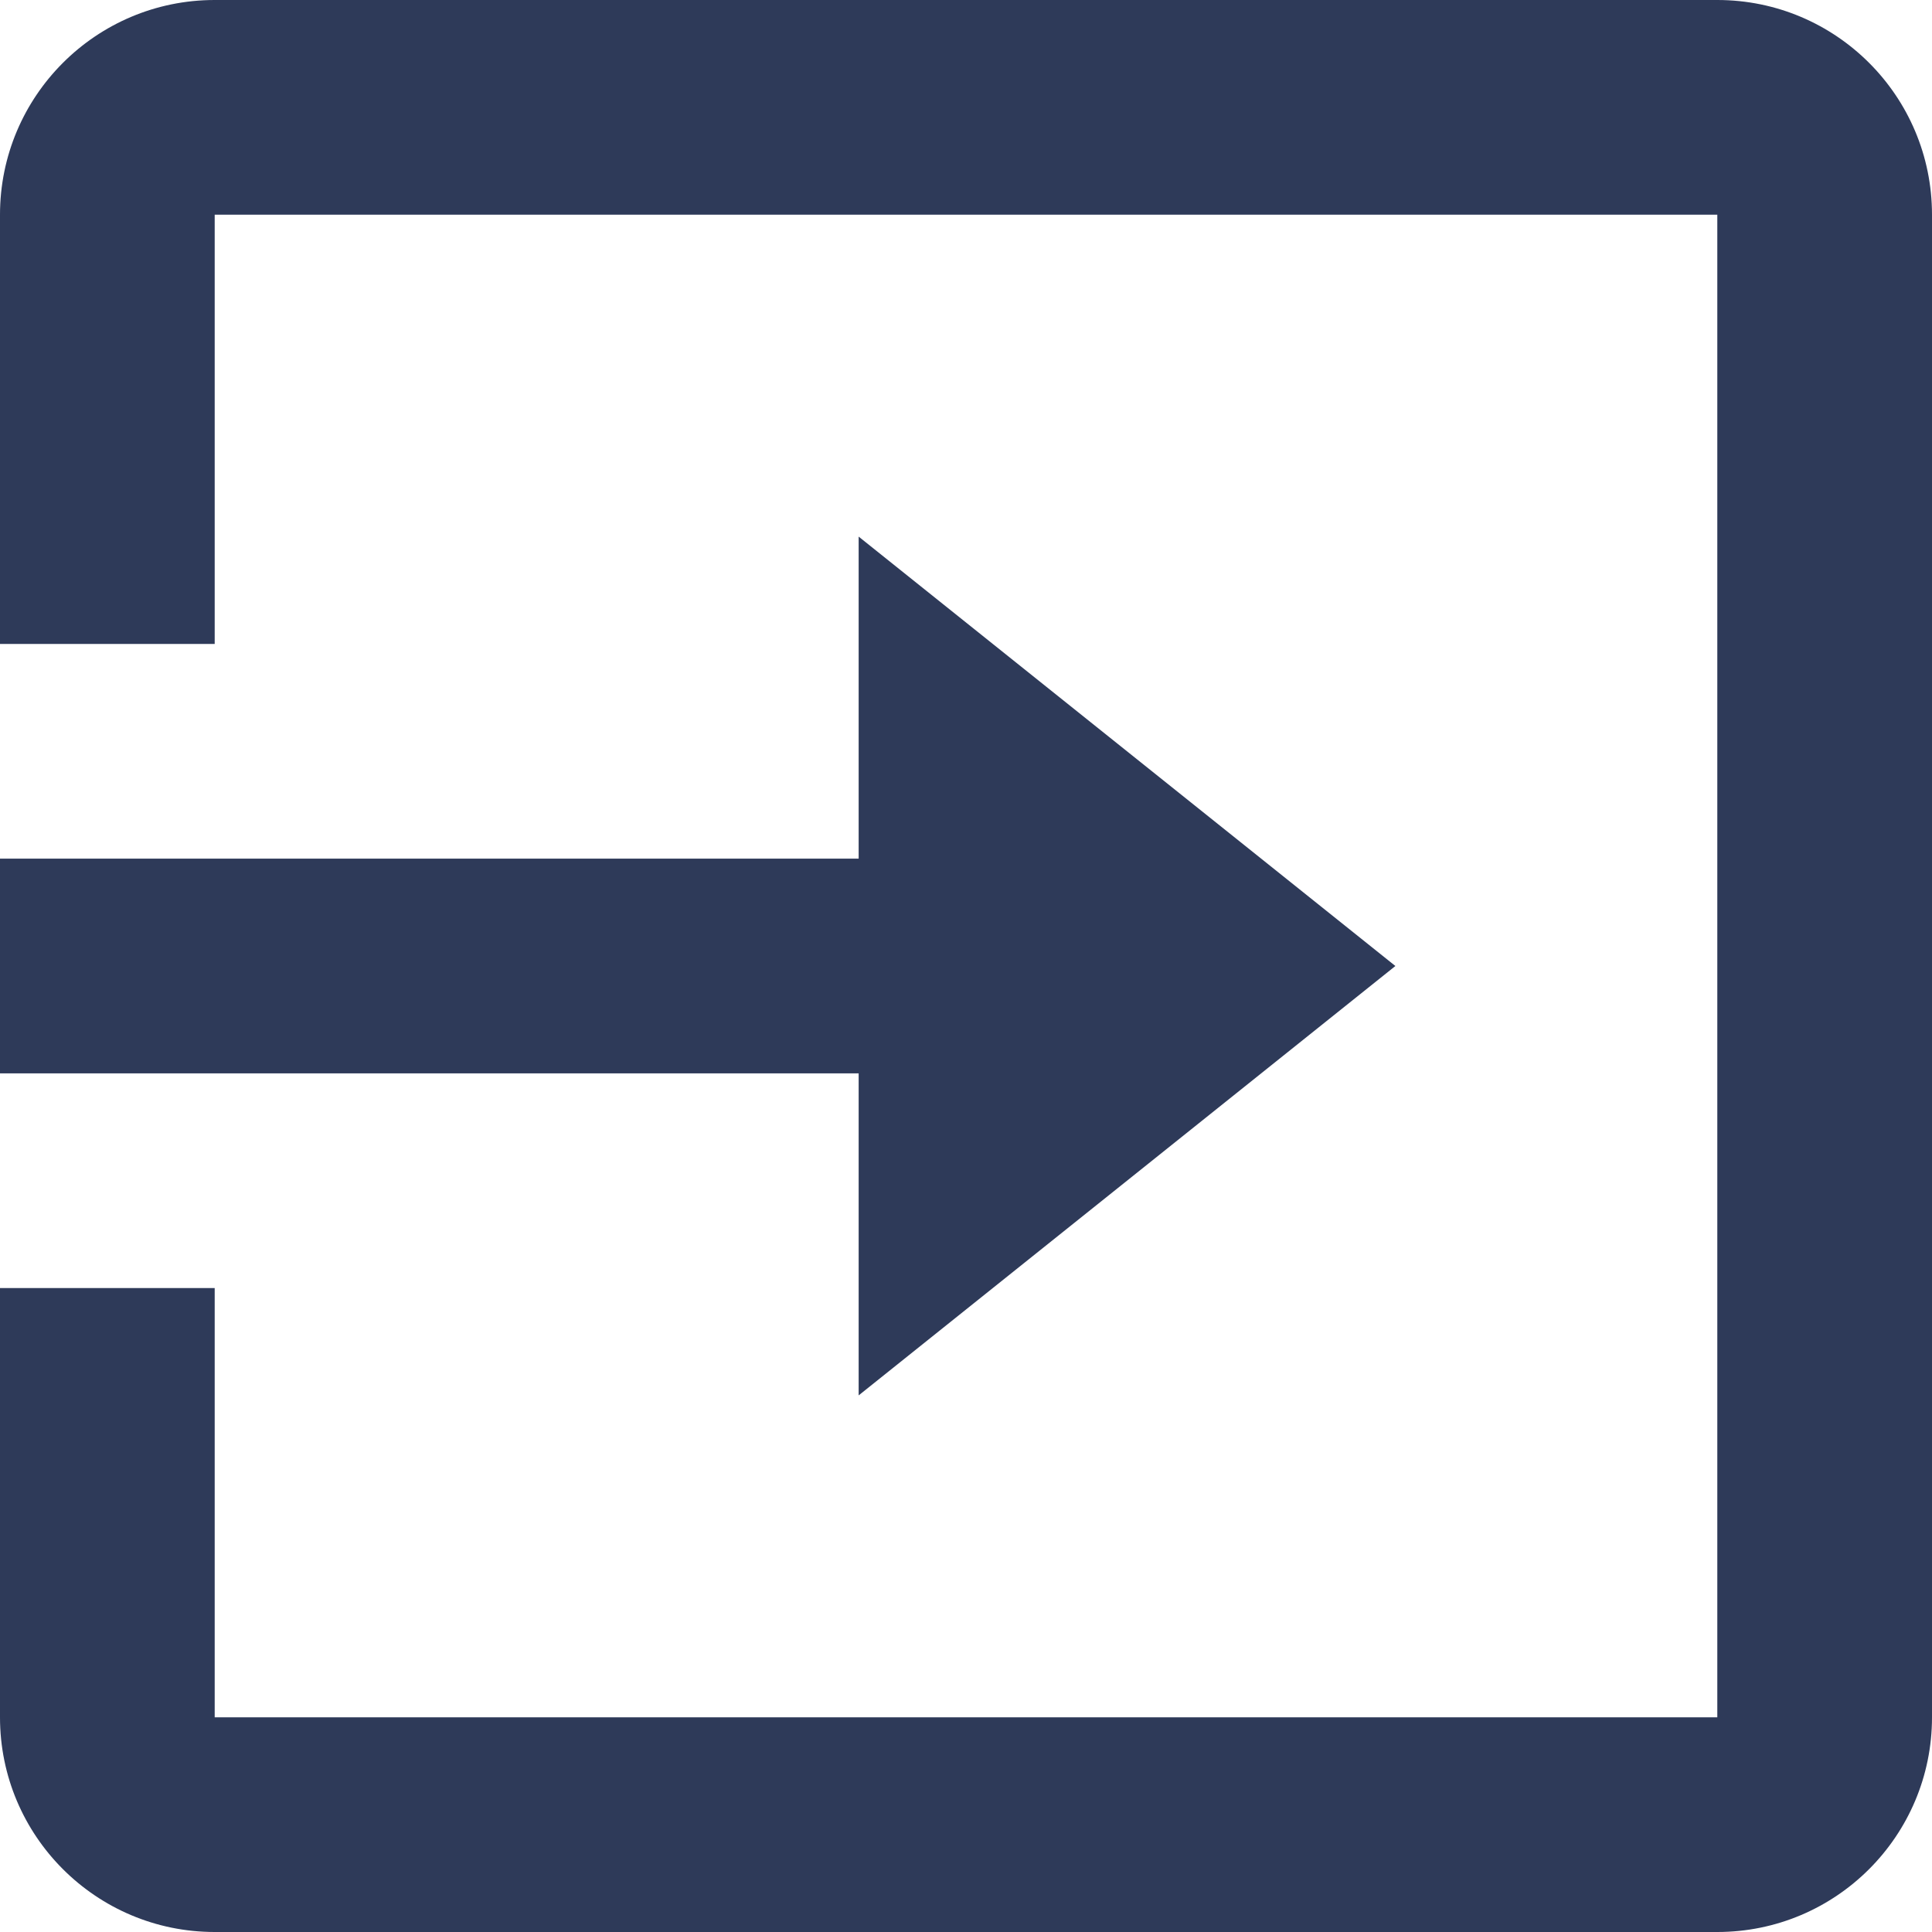<svg width="16" height="16" viewBox="0 0 16 16" fill="none" xmlns="http://www.w3.org/2000/svg">
<path d="M14.222 16H1.778C0.796 16 0 15.204 0 14.222V10.667H1.778V14.222H14.222V1.778H1.778V5.333H0V1.778C0 0.796 0.796 0 1.778 0H14.222C15.204 0 16 0.796 16 1.778V14.222C16 15.204 15.204 16 14.222 16ZM7.111 11.556V8.889H0V7.111H7.111V4.444L11.556 8L7.111 11.556Z" fill="#2E3A59"/>
</svg>
